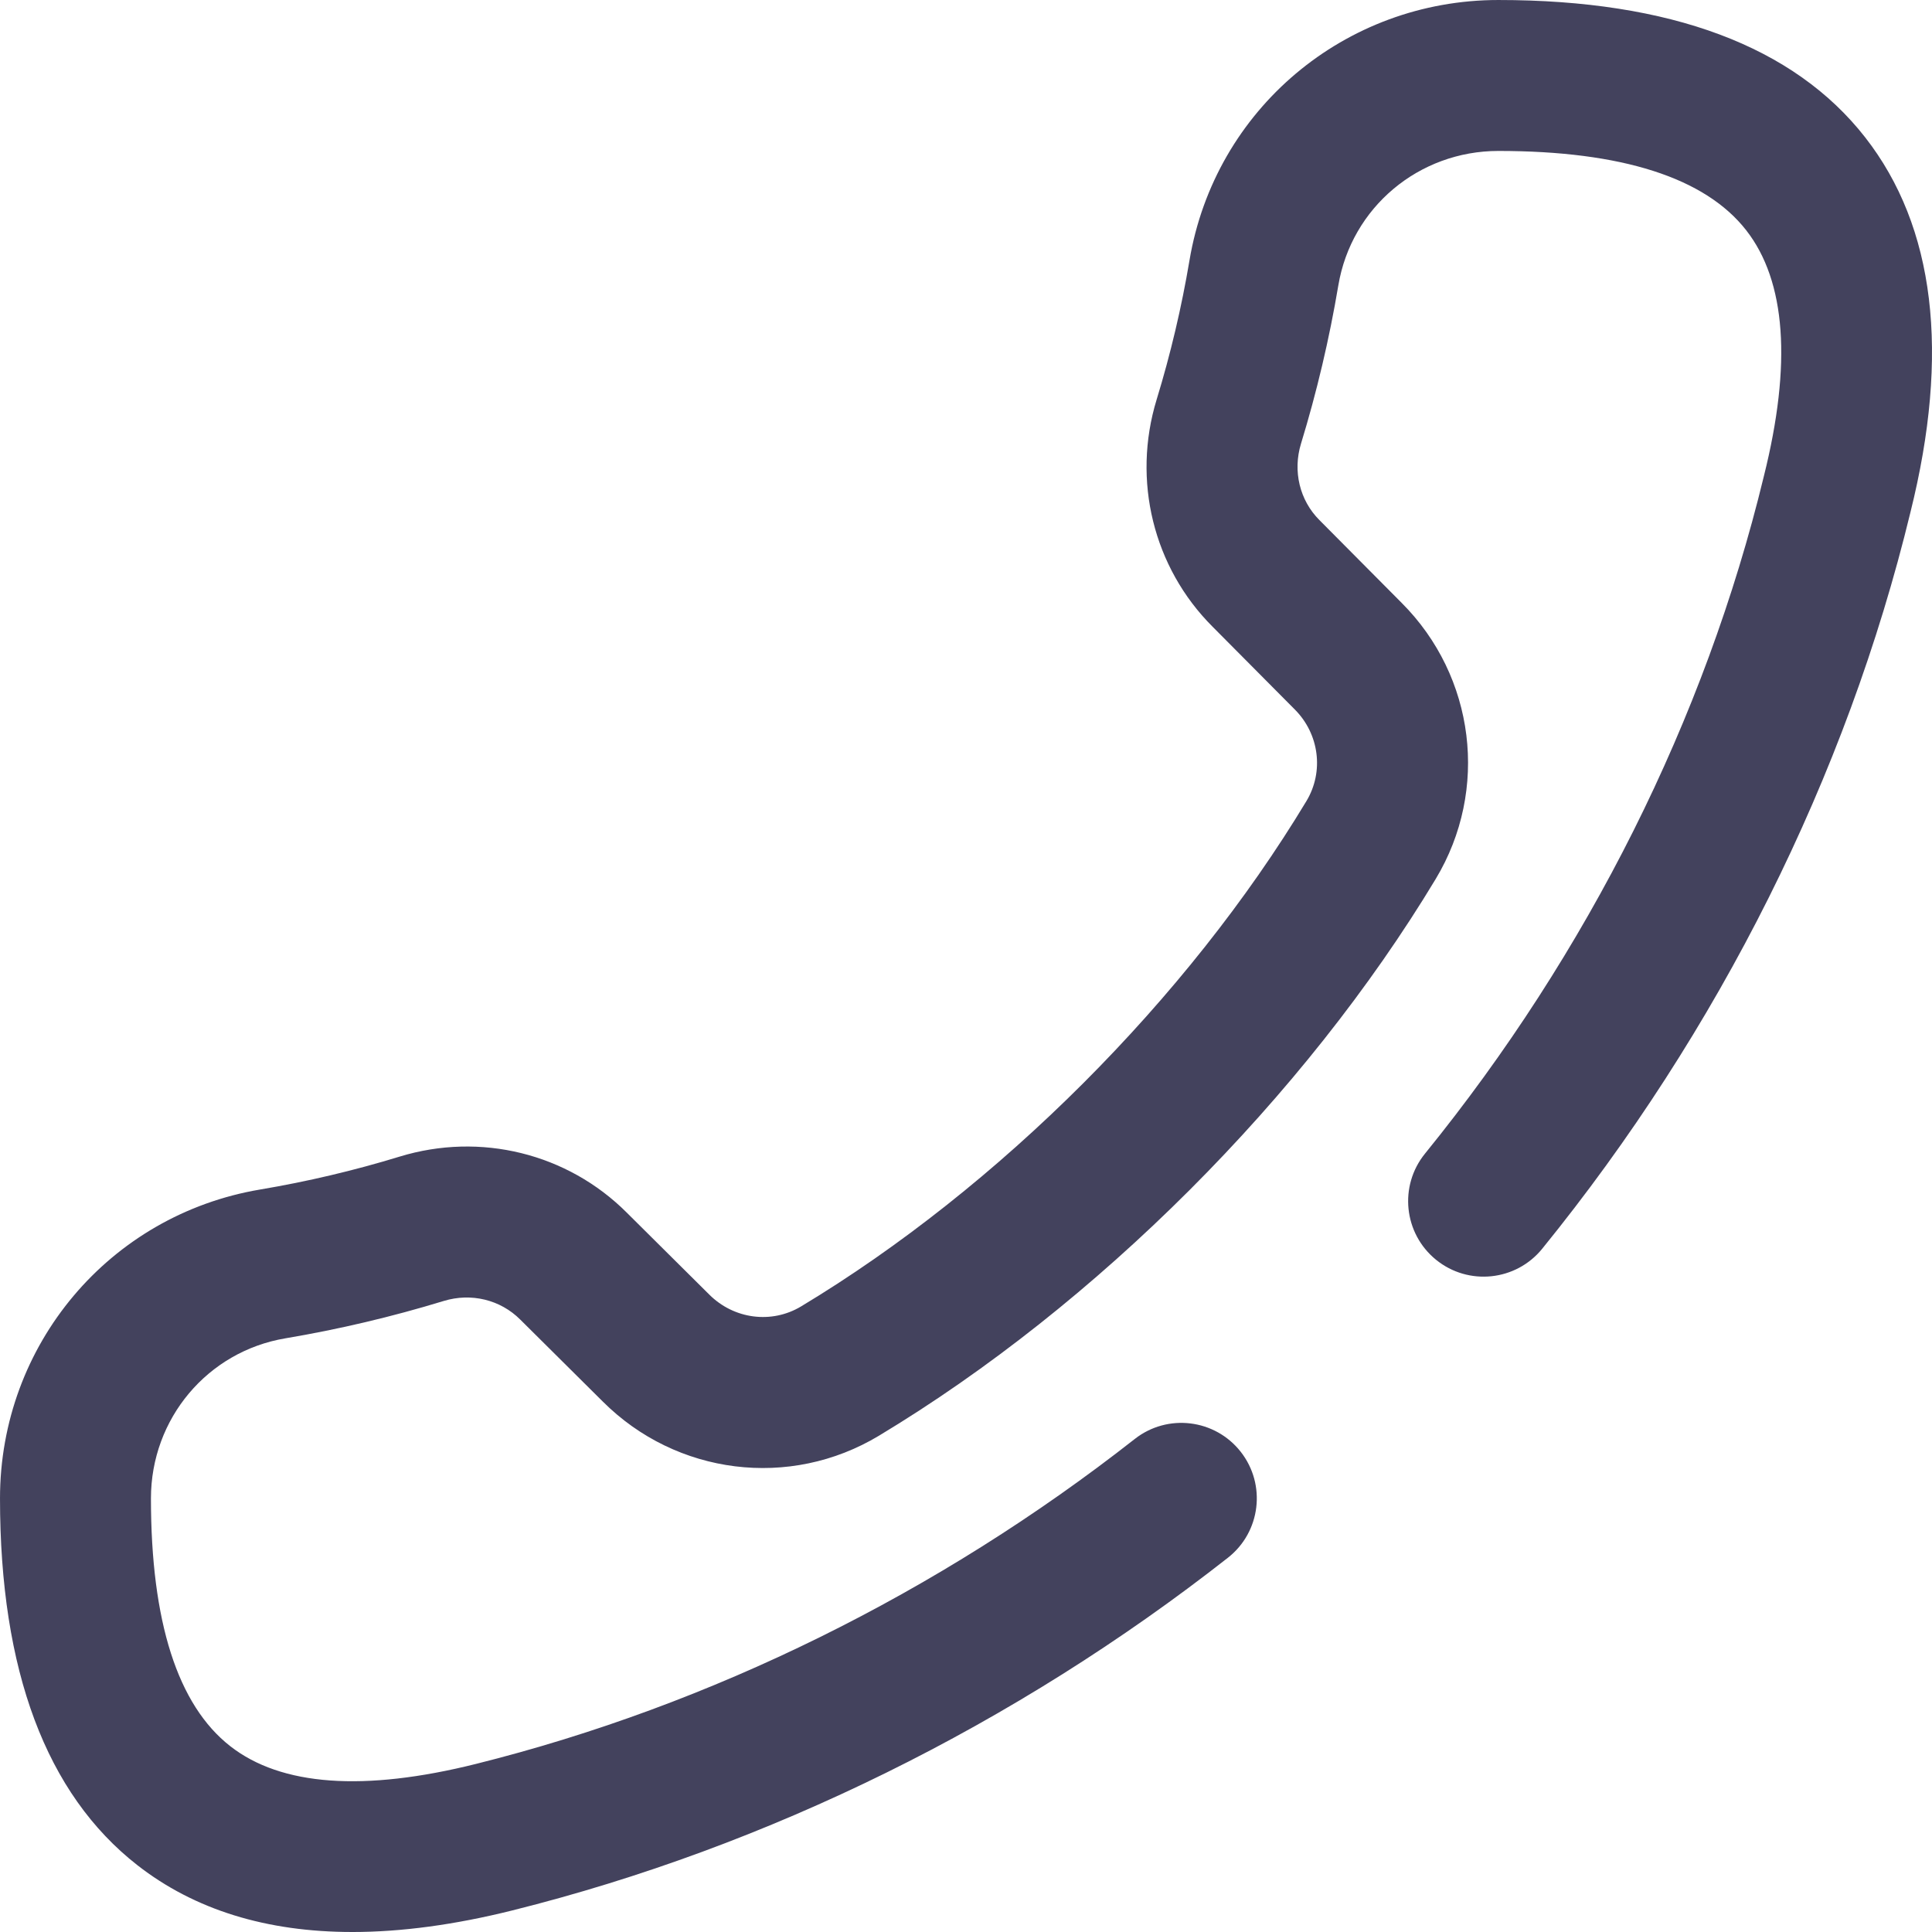 <svg height="512pt" viewBox="0 0 512 512" width="512pt" xmlns="http://www.w3.org/2000/svg"><path fill="#43425d" d="m93.391 512c-22.805 0-41.879-5.914-56.988-17.711-24.156-18.867-36.402-51.57-36.402-97.203 0-40.711 29.012-75.137 68.98-81.859 12.441-2.094 24.855-5.02 36.902-8.707 21.43-6.559 44.508-.867 60.223 14.848l21.848 21.699c6.562 6.559 16.547 7.832 24.332 3.152 52.324-31.484 102.395-81.555 133.938-133.941 4.68-7.781 3.402-17.766-3.109-24.277l-21.793-21.941c-15.668-15.668-21.355-38.742-14.801-60.176 3.688-12.047 6.617-24.461 8.707-36.902 6.723-39.969 41.148-68.98 81.859-68.98 45.633 0 78.336 12.25 97.203 36.402 18.496 23.684 22.527 57.125 11.984 99.391-16.938 69.891-50.68 137.367-97.578 195.137-6.961 8.574-19.559 9.883-28.133 2.922-8.574-6.965-9.883-19.559-2.922-28.137 43.191-53.199 74.234-115.242 89.773-179.418l.035-.141c7.426-29.727 5.848-51.641-4.688-65.133-10.895-13.949-32.992-21.023-65.676-21.023-21.105 0-38.941 14.98-42.414 35.617-2.375 14.145-5.707 28.266-9.898 41.969-2.219 7.254-.352 15.008 4.879 20.234l21.797 21.945c19.48 19.484 23.223 49.578 9.043 73.141-34.754 57.723-89.926 112.895-147.586 147.586-23.562 14.18-53.656 10.438-73.188-9.094l-21.852-21.699c-5.273-5.277-13.023-7.148-20.281-4.93-13.703 4.191-27.824 7.523-41.969 9.902-20.637 3.473-35.617 21.309-35.617 42.414 0 32.684 7.074 54.781 21.023 65.676 13.488 10.535 35.402 12.113 65.133 4.688 62.203-15.531 122.566-45.309 174.562-86.105 8.688-6.82 21.258-5.301 28.078 3.387 6.82 8.691 5.305 21.266-3.387 28.082-56.391 44.246-121.941 76.562-189.562 93.449-15.324 3.828-29.496 5.738-42.457 5.738zm0 0"/></svg>